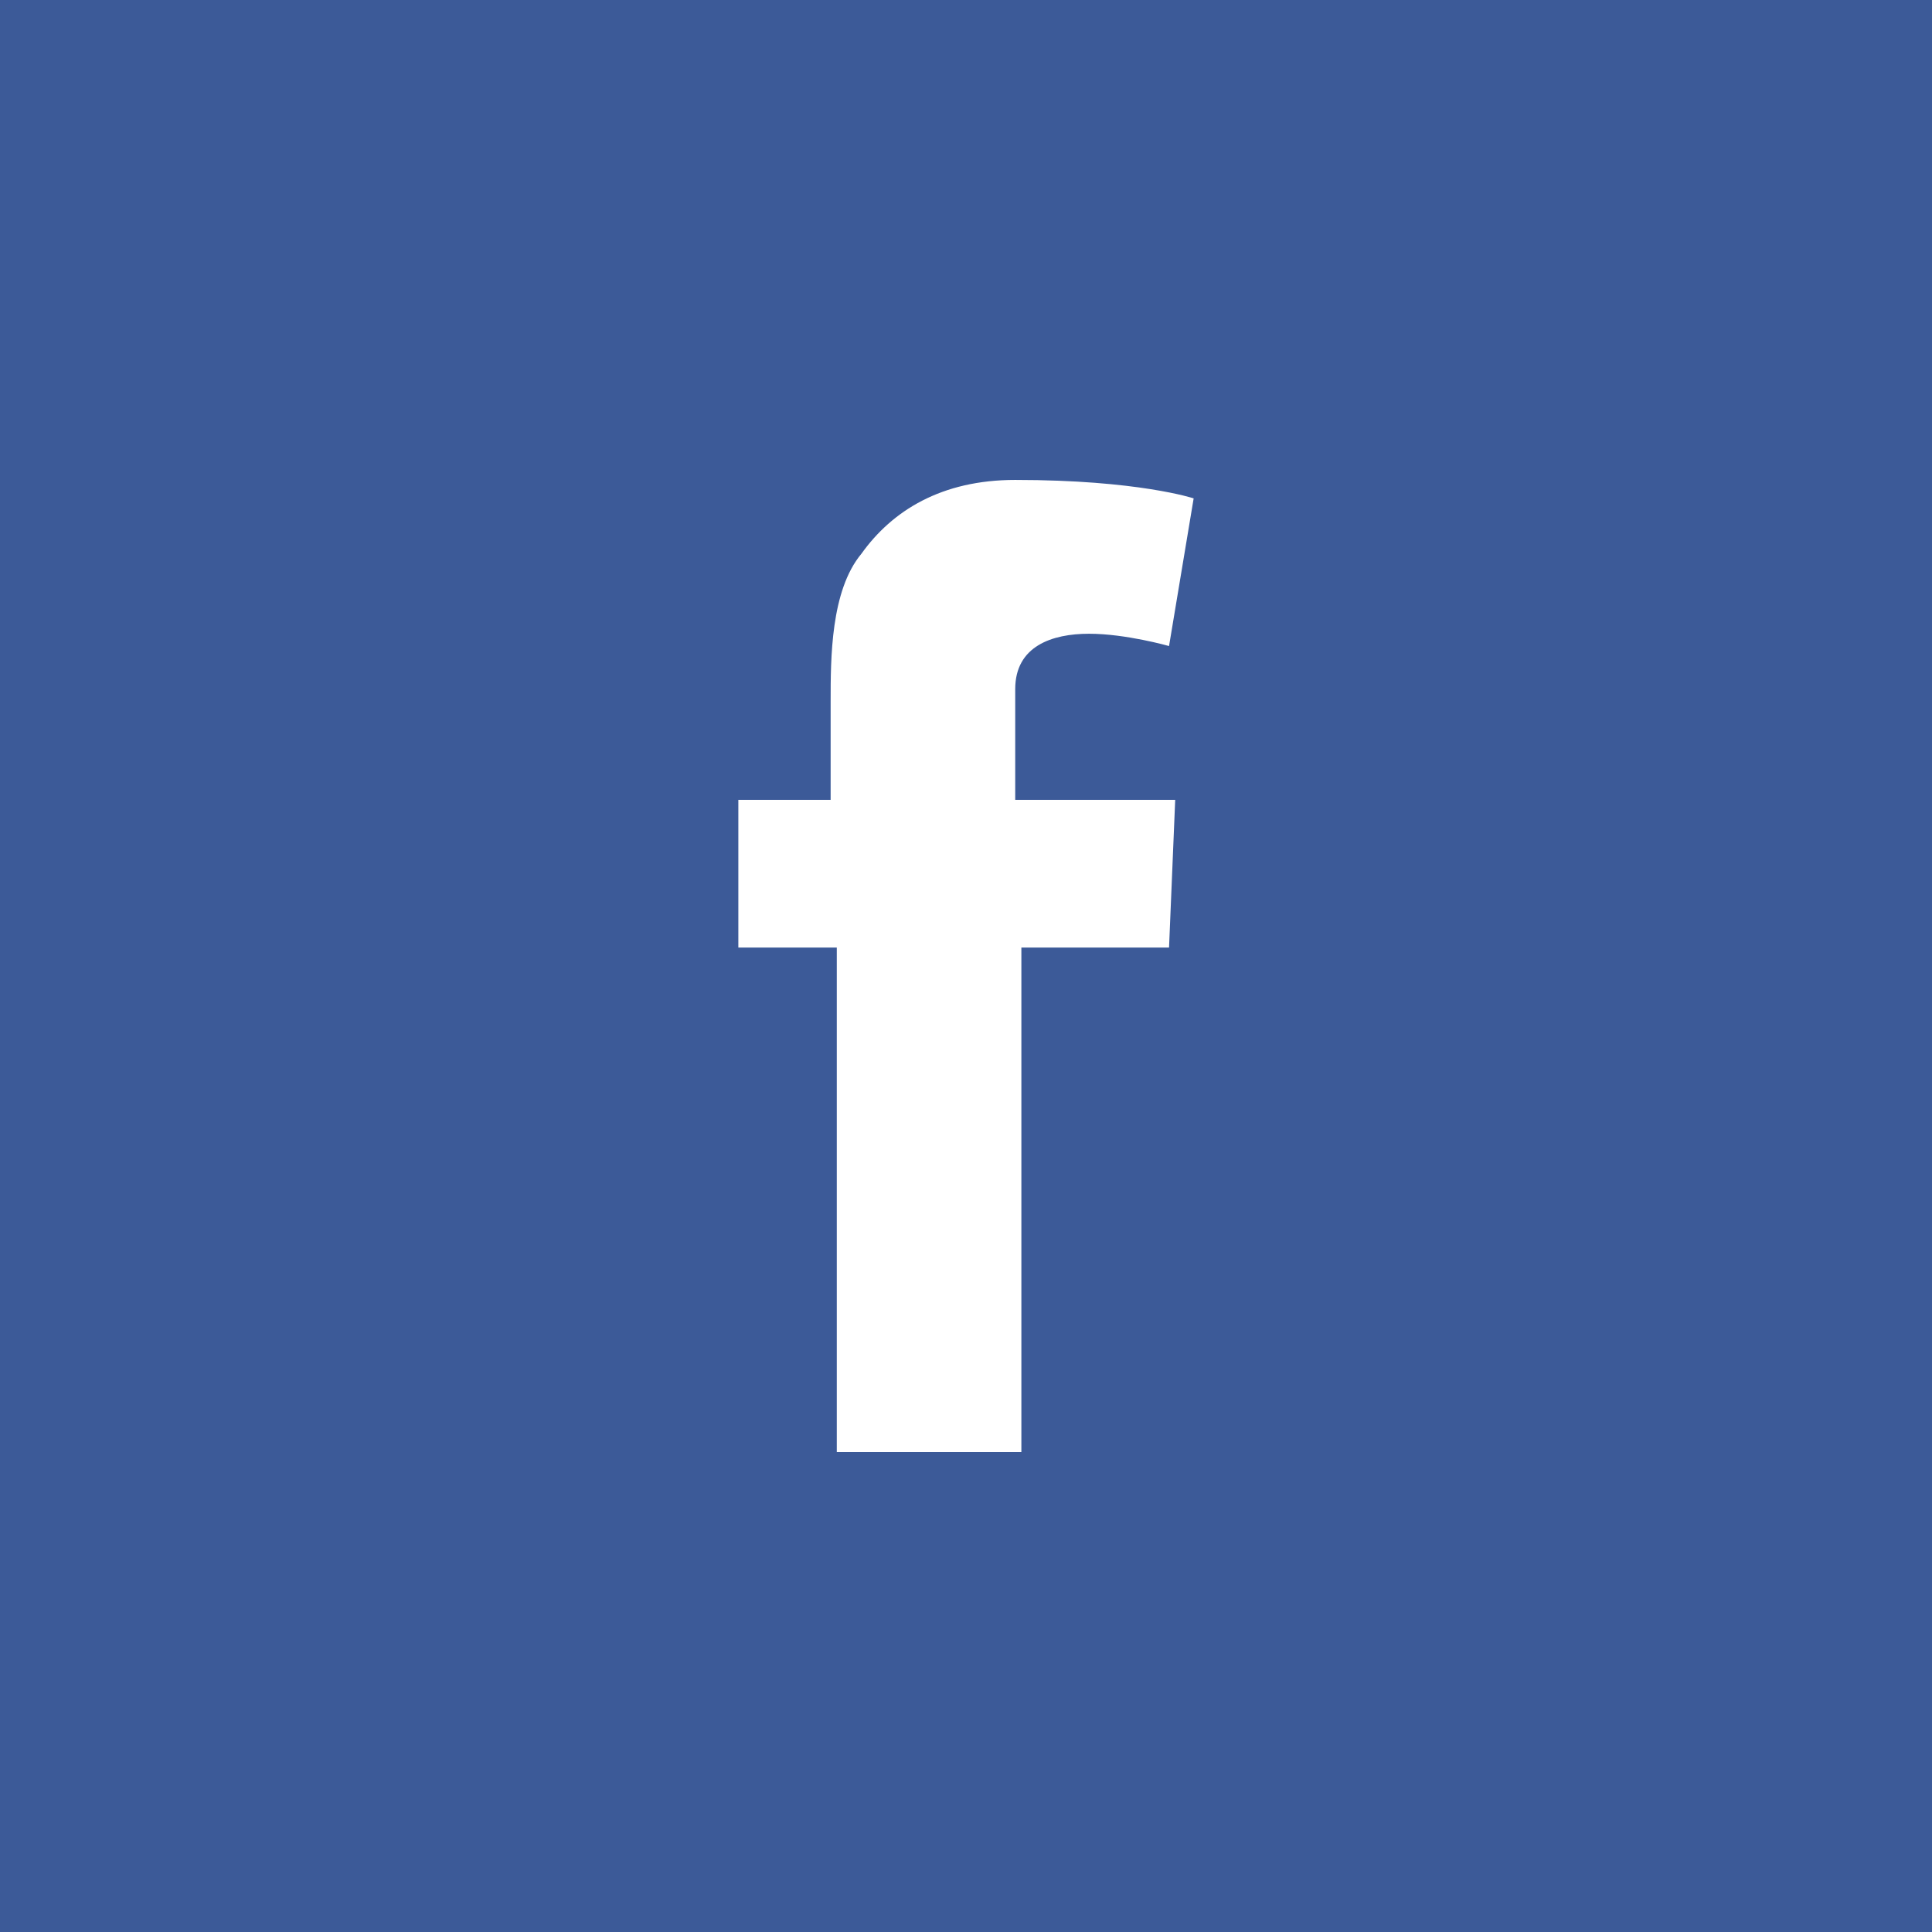 <?xml version="1.0" encoding="utf-8"?>
<!-- Generator: Adobe Illustrator 17.1.0, SVG Export Plug-In . SVG Version: 6.00 Build 0)  -->
<!DOCTYPE svg PUBLIC "-//W3C//DTD SVG 1.1//EN" "http://www.w3.org/Graphics/SVG/1.1/DTD/svg11.dtd">
<svg version="1.1" id="Layer_1" xmlns="http://www.w3.org/2000/svg" xmlns:xlink="http://www.w3.org/1999/xlink" x="0px" y="0px"
	 viewBox="0 0 31.4 31.4" enable-background="new 0 0 31.4 31.4" xml:space="preserve">
<g>
	<rect x="0" y="0" fill="#3C5A98" width="31.4" height="31.4"/>
	<path fill="#FFFFFF" d="M11.9,13h1.6v-1.6c0-0.7,0-1.8,0.5-2.4c0.5-0.7,1.3-1.2,2.5-1.2c2,0,2.9,0.3,2.9,0.3l-0.4,2.4
		c0,0-0.7-0.2-1.3-0.2c-0.6,0-1.2,0.2-1.2,0.9V13h2.6L19,15.4h-2.4v8.2h-3v-8.2h-1.6V13z"/>
</g>
</svg>
